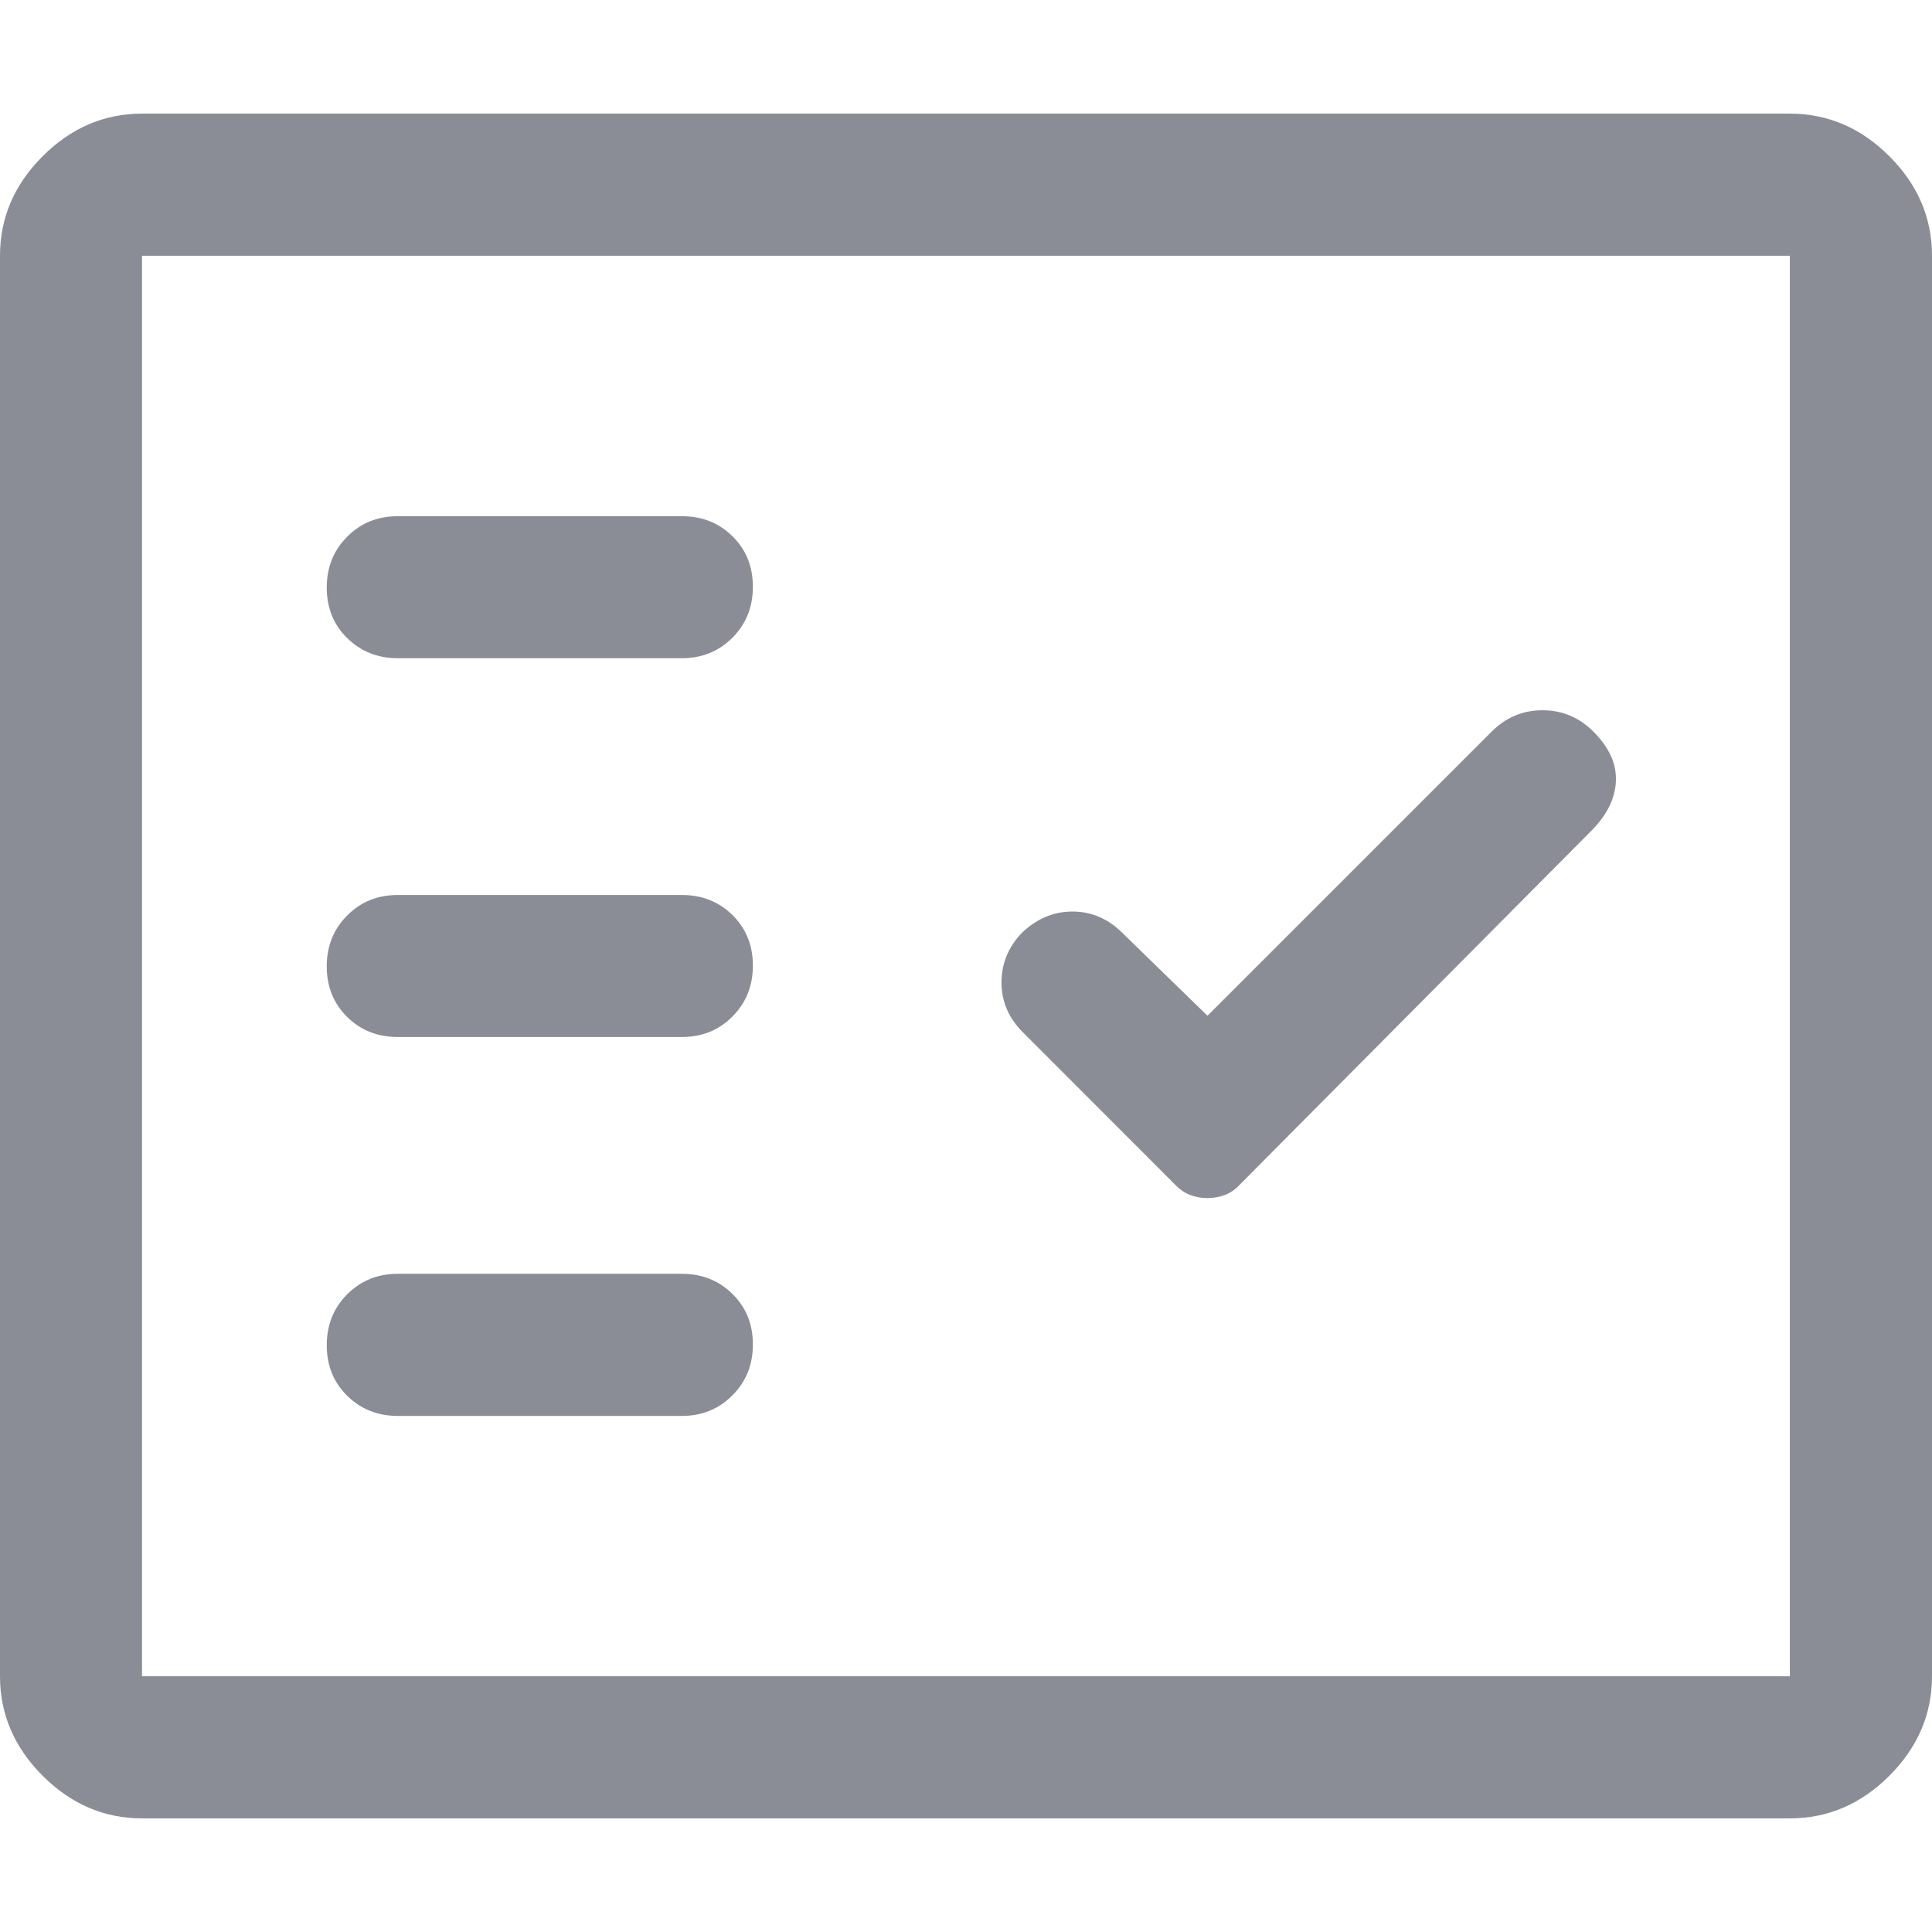 <svg width="16" height="16" viewBox="0 0 16 16" fill="none" xmlns="http://www.w3.org/2000/svg">
<path stroke="none" d="M3.294 5.451H5.647C5.814 5.451 5.953 5.394 6.066 5.281C6.179 5.167 6.235 5.027 6.235 4.859C6.235 4.692 6.179 4.552 6.066 4.441C5.953 4.33 5.814 4.275 5.647 4.275H3.294C3.127 4.275 2.988 4.331 2.875 4.445C2.762 4.558 2.706 4.699 2.706 4.866C2.706 5.034 2.762 5.173 2.875 5.284C2.988 5.395 3.127 5.451 3.294 5.451ZM3.294 8.588H5.647C5.814 8.588 5.953 8.532 6.066 8.418C6.179 8.305 6.235 8.164 6.235 7.997C6.235 7.829 6.179 7.69 6.066 7.578C5.953 7.467 5.814 7.412 5.647 7.412H3.294C3.127 7.412 2.988 7.468 2.875 7.582C2.762 7.695 2.706 7.836 2.706 8.003C2.706 8.171 2.762 8.31 2.875 8.422C2.988 8.533 3.127 8.588 3.294 8.588ZM3.294 11.726H5.647C5.814 11.726 5.953 11.669 6.066 11.555C6.179 11.442 6.235 11.302 6.235 11.134C6.235 10.966 6.179 10.827 6.066 10.716C5.953 10.605 5.814 10.549 5.647 10.549H3.294C3.127 10.549 2.988 10.606 2.875 10.719C2.762 10.832 2.706 10.973 2.706 11.141C2.706 11.308 2.762 11.448 2.875 11.559C2.988 11.67 3.127 11.726 3.294 11.726ZM10 9.922C10.052 9.922 10.101 9.913 10.147 9.895C10.193 9.877 10.235 9.847 10.274 9.804L13.177 6.882C13.307 6.752 13.376 6.614 13.382 6.471C13.389 6.327 13.327 6.19 13.196 6.059C13.078 5.941 12.937 5.882 12.774 5.882C12.611 5.882 12.471 5.941 12.353 6.059L10 8.412L9.294 7.725C9.176 7.608 9.039 7.549 8.882 7.549C8.725 7.549 8.586 7.608 8.463 7.725C8.35 7.843 8.294 7.98 8.294 8.137C8.294 8.294 8.353 8.431 8.471 8.549L9.725 9.804C9.765 9.847 9.807 9.877 9.853 9.895C9.899 9.913 9.948 9.922 10 9.922ZM1.176 15.059C0.863 15.059 0.588 14.941 0.353 14.706C0.118 14.471 0 14.196 0 13.882V2.118C0 1.804 0.118 1.529 0.353 1.294C0.588 1.059 0.863 0.941 1.176 0.941H14.823C15.137 0.941 15.412 1.059 15.647 1.294C15.882 1.529 16 1.804 16 2.118V13.882C16 14.196 15.882 14.471 15.647 14.706C15.412 14.941 15.137 15.059 14.823 15.059H1.176ZM1.176 13.882H14.823V2.118H1.176V13.882Z" fill="#8A8D96"/>
</svg>
